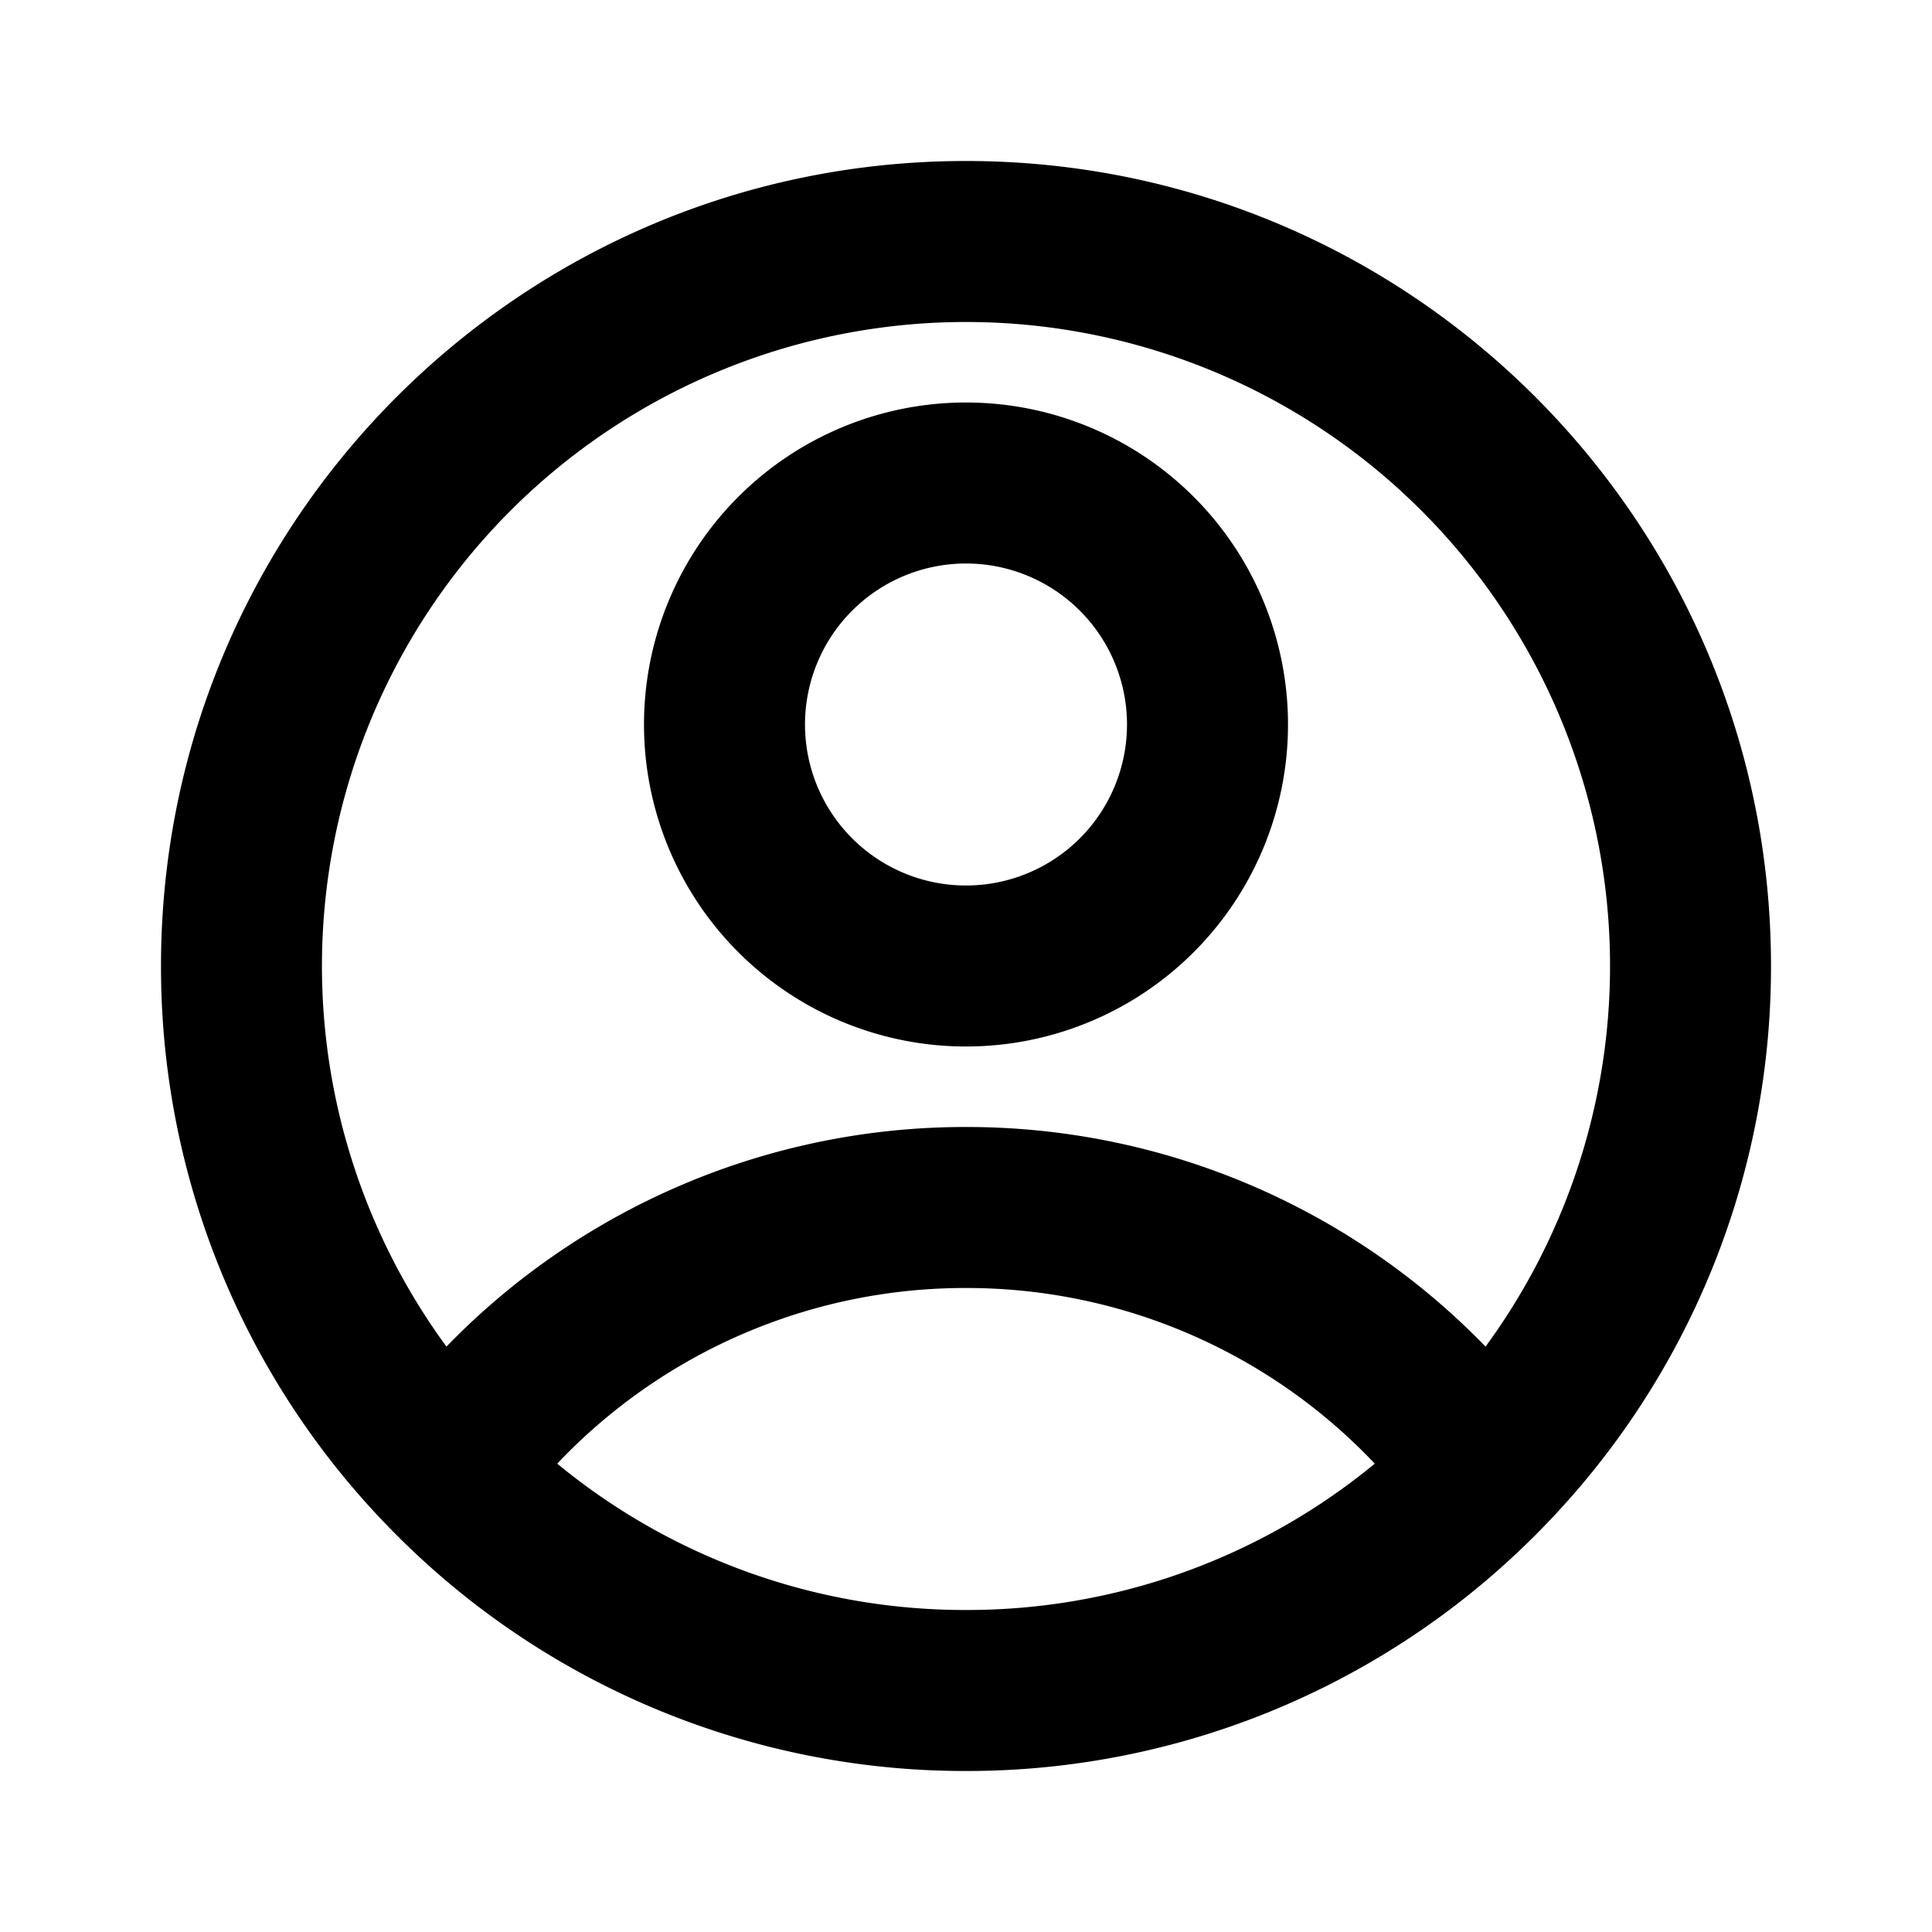 <svg xmlns="http://www.w3.org/2000/svg" width="24" height="24" fill="currentColor"><path fill="inherit" fill-rule="evenodd" d="M12 4a8 8 0 0 0-6.454 12.728A8.975 8.975 0 0 1 12 14a8.975 8.975 0 0 1 6.454 2.728A8 8 0 0 0 12 4Zm5.078 14.182A6.978 6.978 0 0 0 12 16a6.978 6.978 0 0 0-5.078 2.182A7.964 7.964 0 0 0 12 20a7.964 7.964 0 0 0 5.078-1.818ZM2 12C2 6.477 6.477 2 12 2s10 4.477 10 10a9.97 9.97 0 0 1-2.829 6.97A9.973 9.973 0 0 1 12 22a9.973 9.973 0 0 1-7.171-3.03A9.97 9.97 0 0 1 2 12Zm10-5a2 2 0 1 0 0 4 2 2 0 0 0 0-4ZM8 9a4 4 0 1 1 8 0 4 4 0 0 1-8 0Z" clip-rule="evenodd"/></svg>